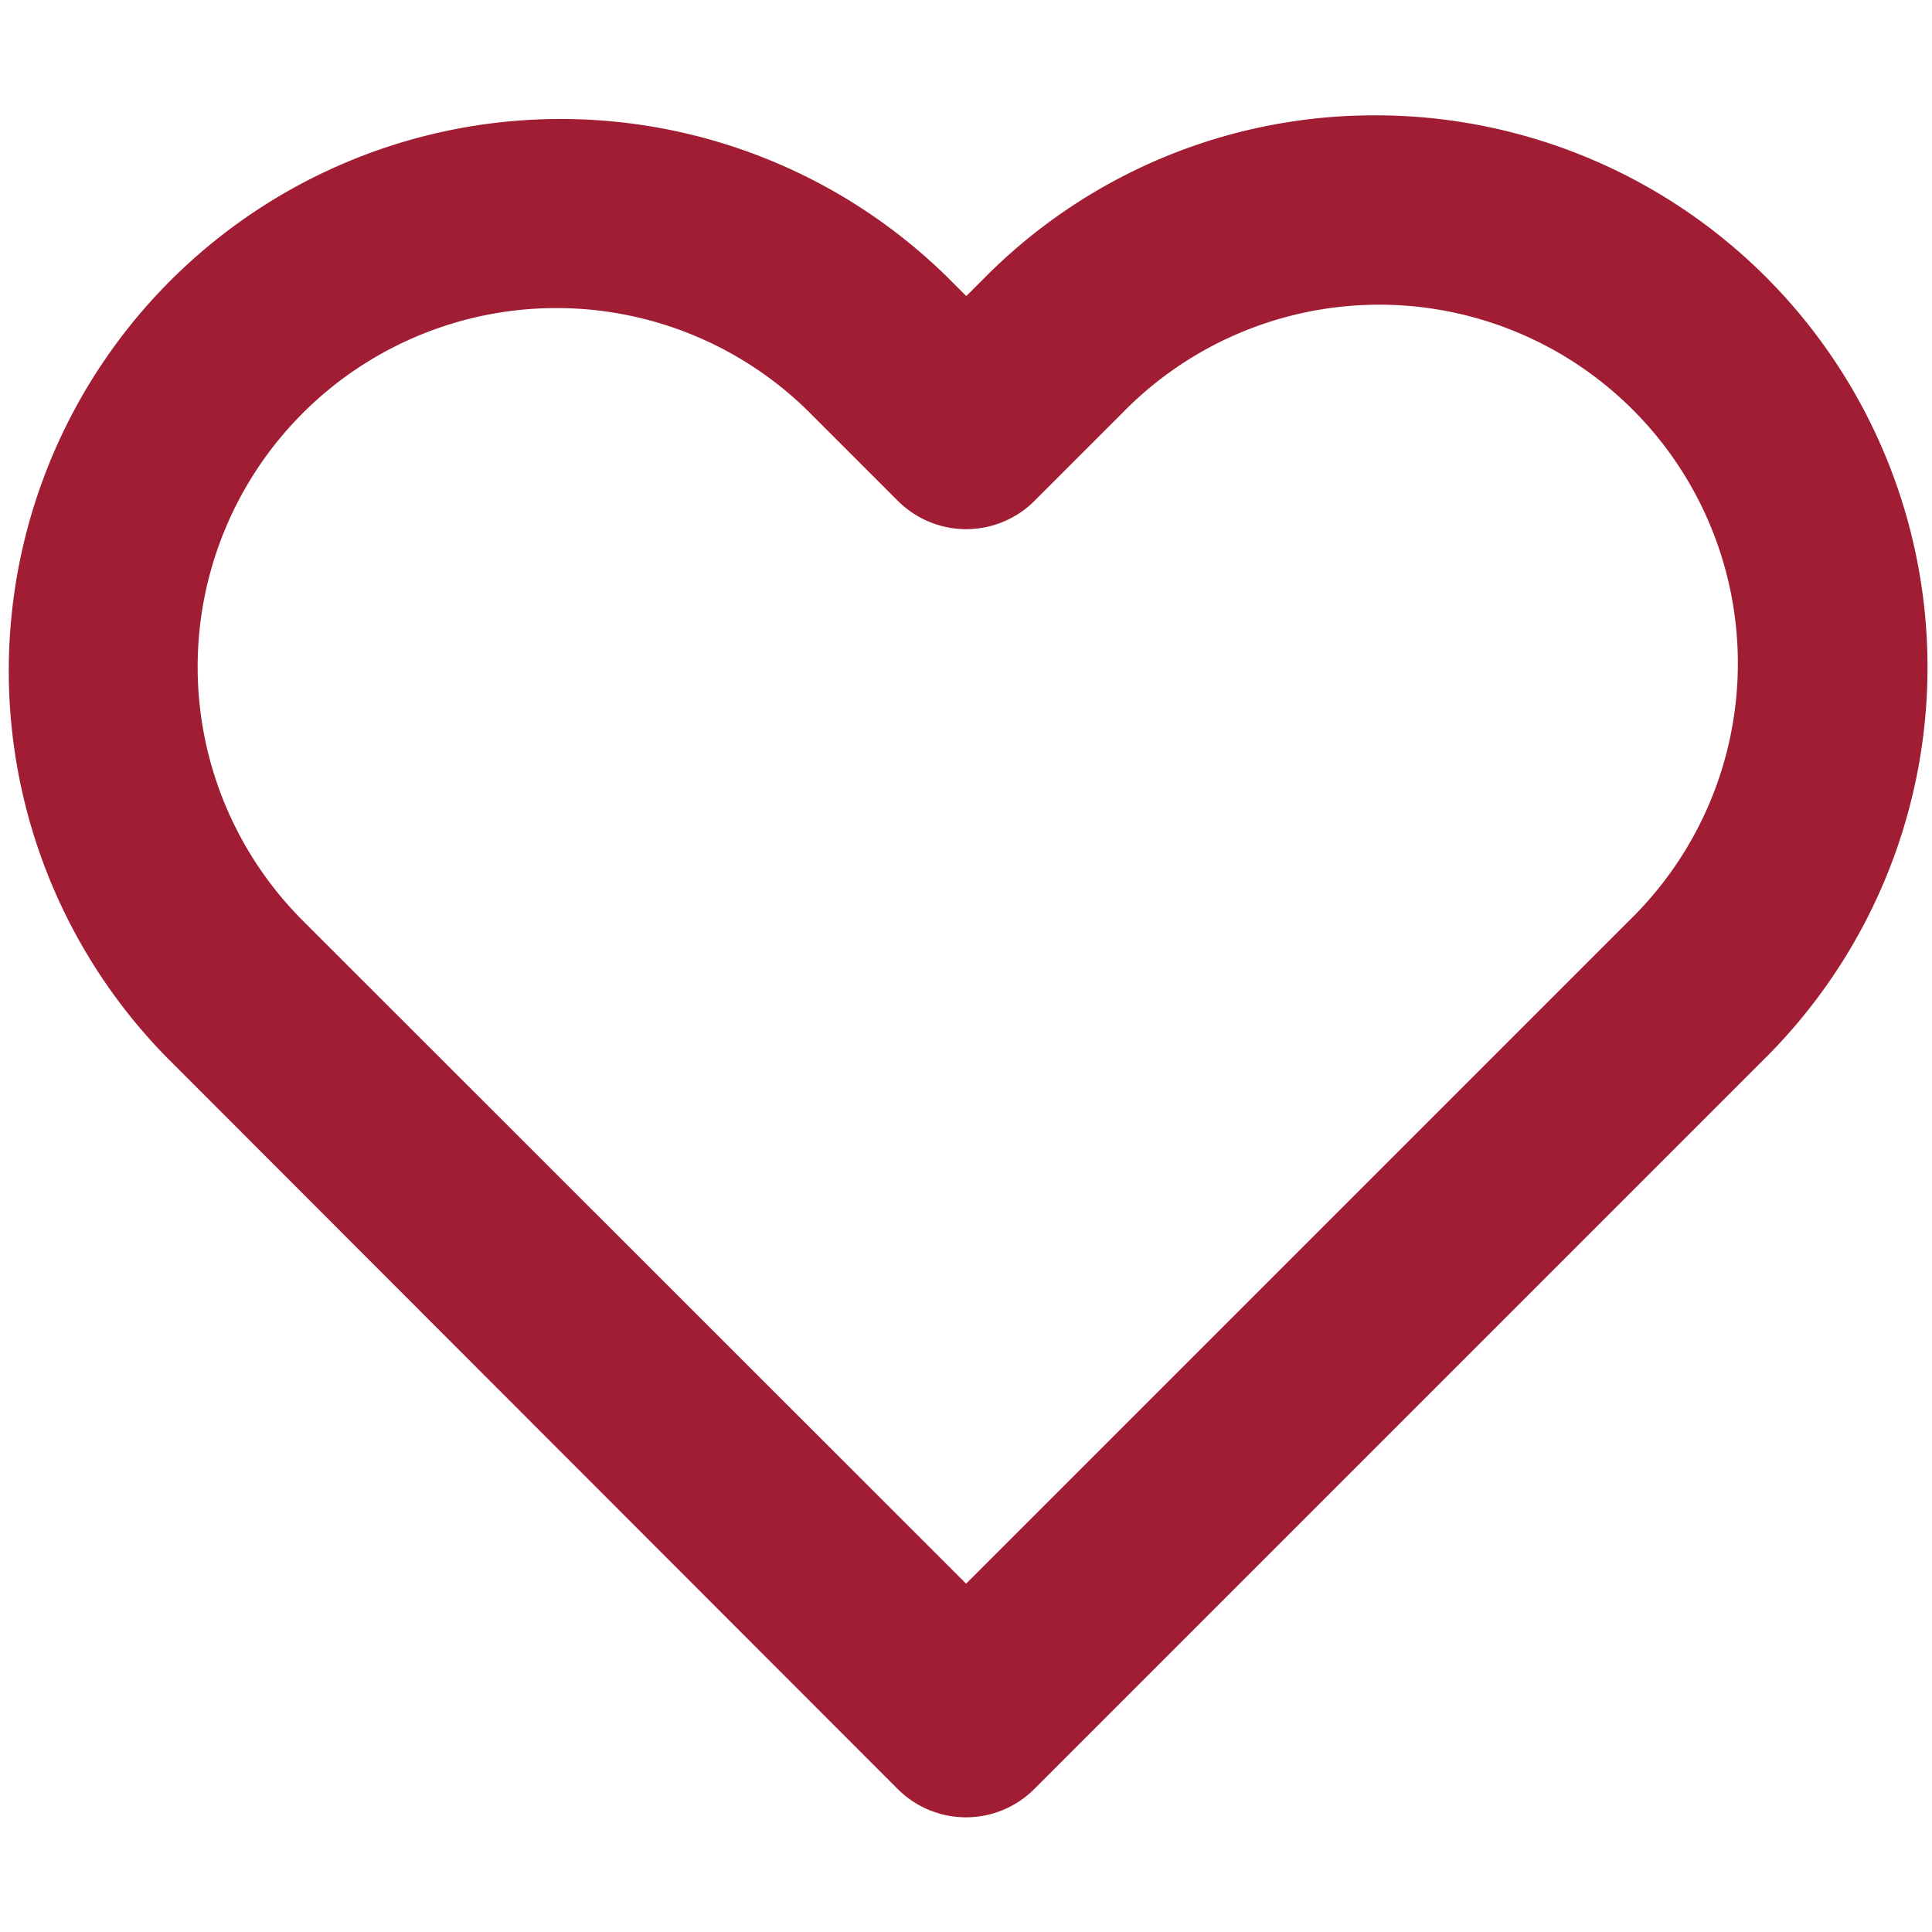 <svg xmlns="http://www.w3.org/2000/svg" xmlns:xlink="http://www.w3.org/1999/xlink" width="20" height="20" viewBox="0 0 20 20"><defs><clipPath id="b"><rect width="20" height="20"/></clipPath></defs><g id="a" clip-path="url(#b)"><path d="M15.517,3.5a5.713,5.713,0,0,1,4.039,9.753l-7.573,7.573a1,1,0,0,1-1.414,0L3,13.25a5.713,5.713,0,0,1,8.079-8.079l.2.2.2-.2A5.674,5.674,0,0,1,15.517,3.5Zm-4.24,15.2,6.866-6.866a3.713,3.713,0,1,0-5.25-5.251l-.908.908a1,1,0,0,1-1.414,0l-.908-.908A3.713,3.713,0,1,0,4.41,11.836Z" transform="translate(-1.276 -2.306)" fill="#a11d34"/></g></svg>